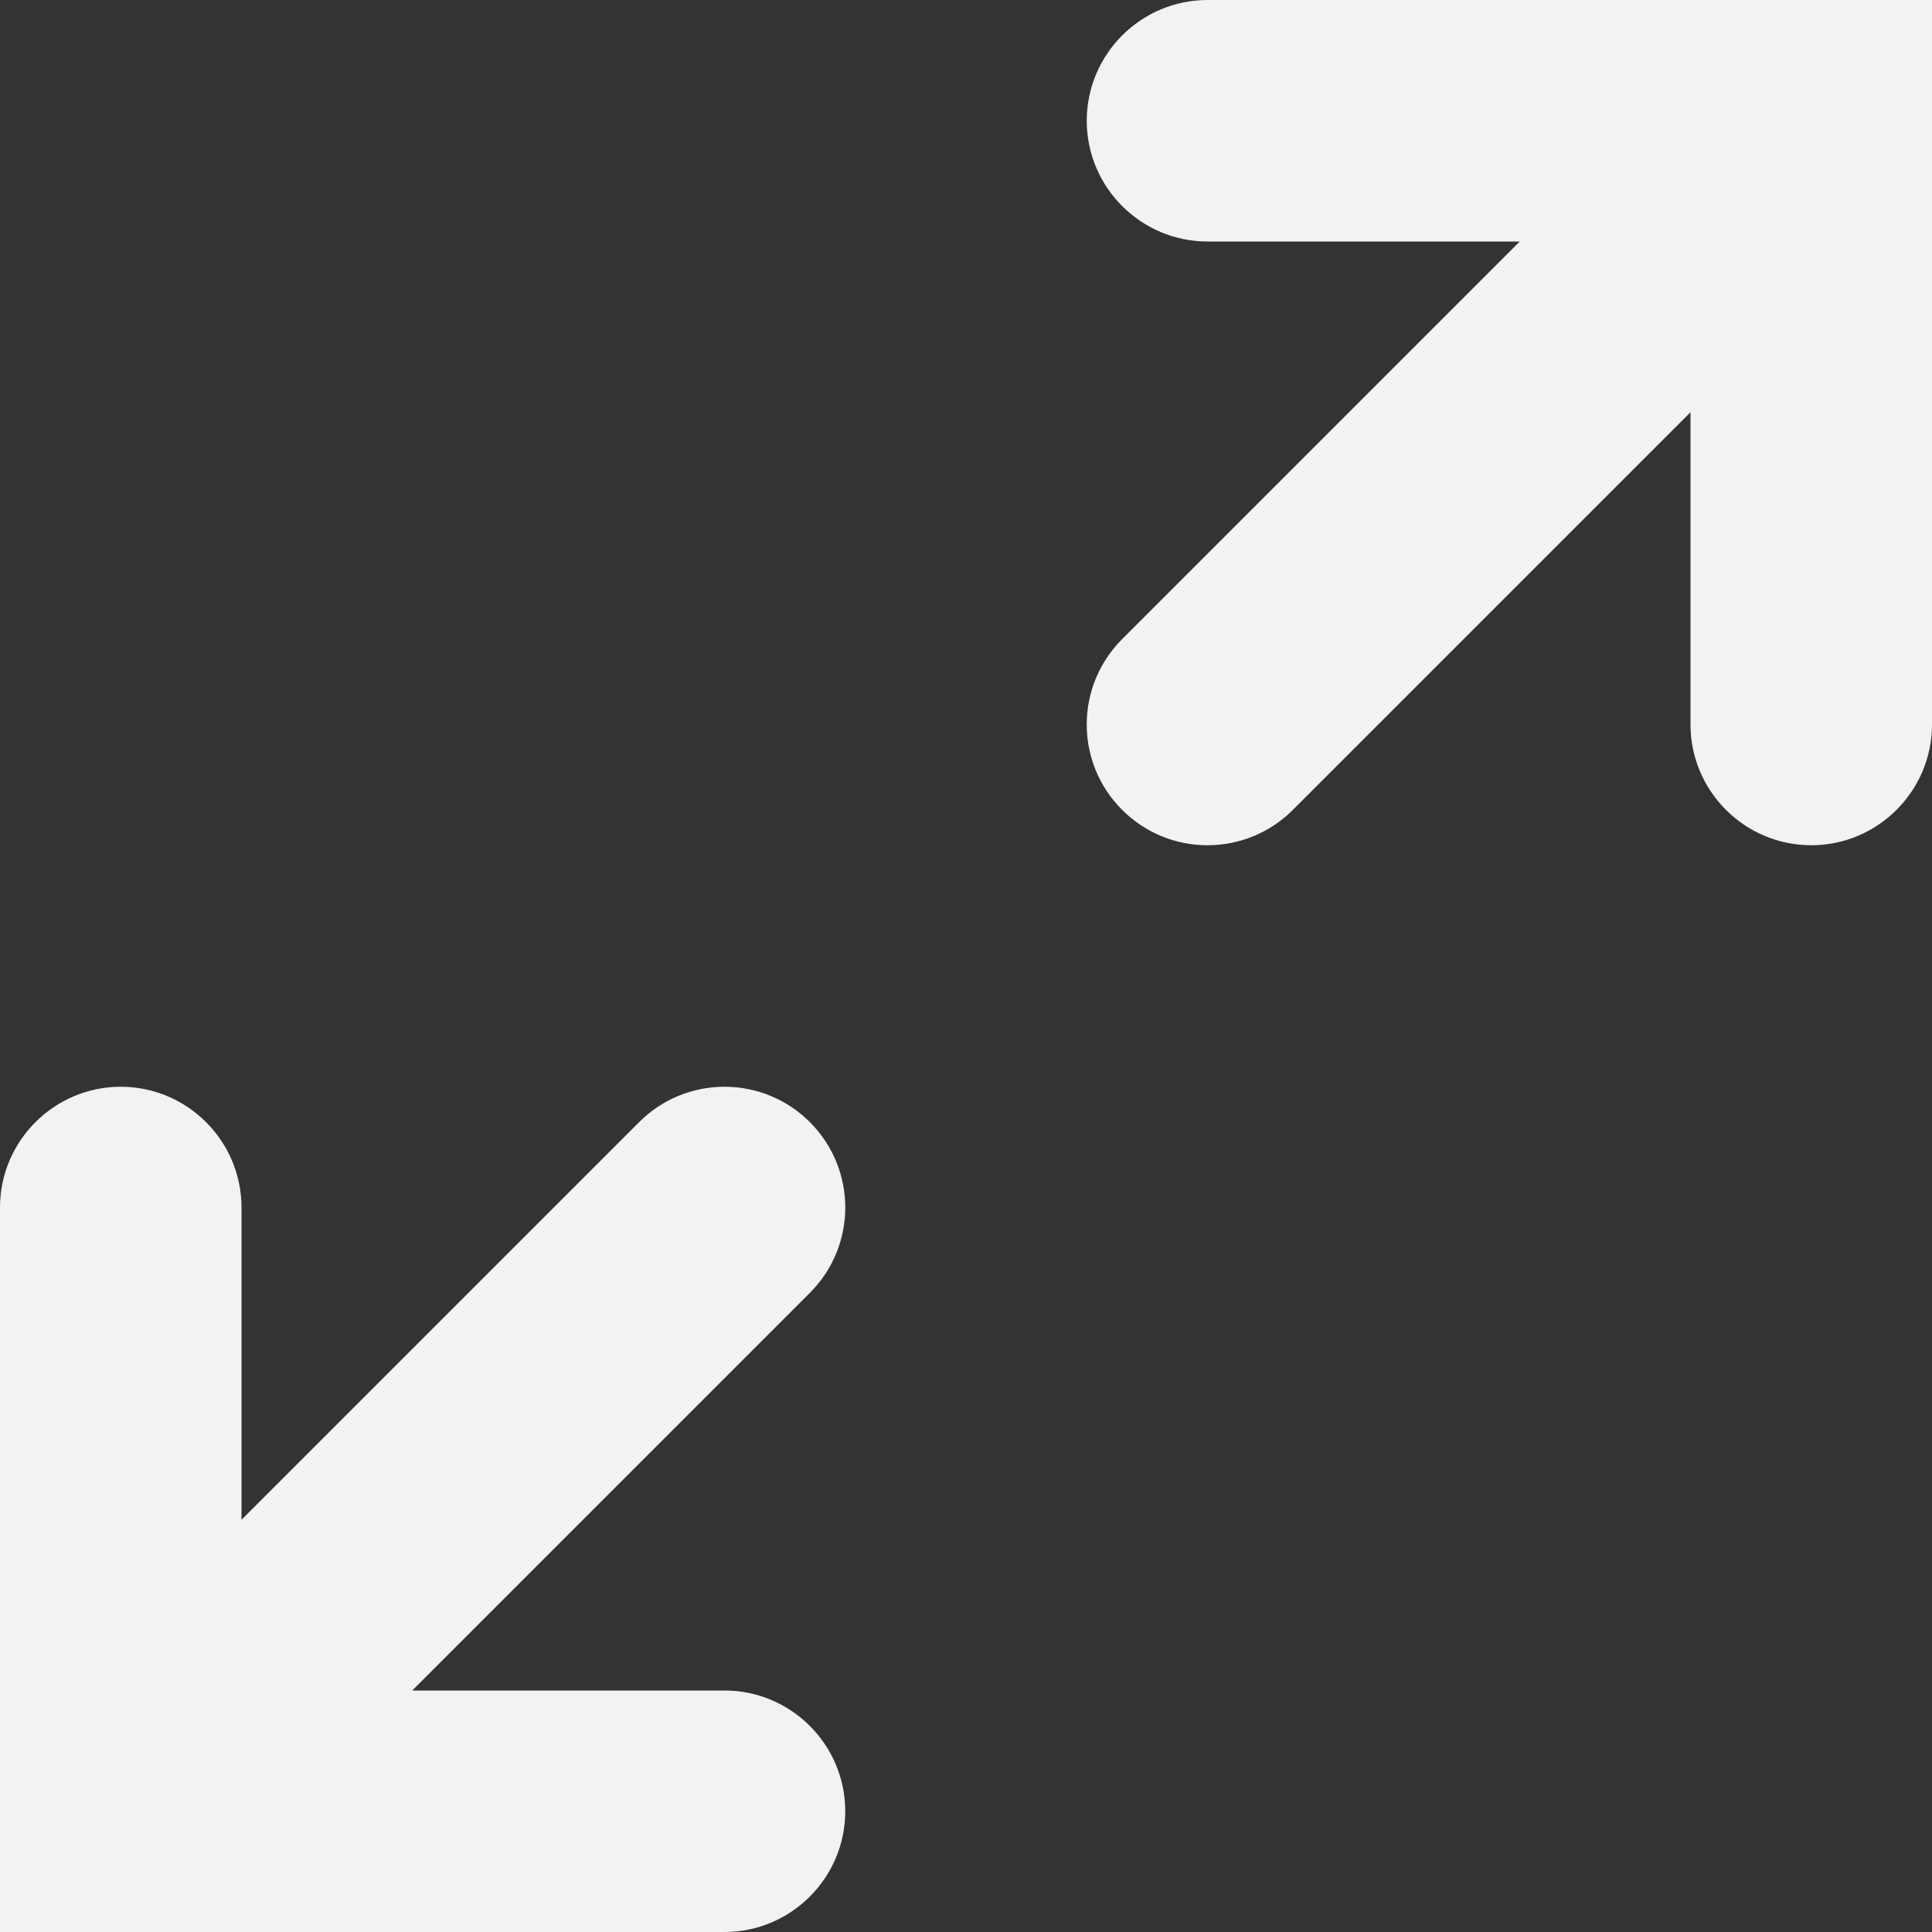 <?xml version="1.0" encoding="UTF-8" standalone="no"?>
<svg
   height="16px"
   viewBox="0 0 16 16"
   width="16px"
   version="1.1"
   id="svg2"
   sodipodi:docname="arrows-pointing-outward-symbolic.svg"
   inkscape:version="1.3.2 (091e20ef0f, 2023-11-25, custom)"
   xmlns:inkscape="http://www.inkscape.org/namespaces/inkscape"
   xmlns:sodipodi="http://sodipodi.sourceforge.net/DTD/sodipodi-0.dtd"
   xmlns="http://www.w3.org/2000/svg"
   xmlns:svg="http://www.w3.org/2000/svg">
  <rect x="0" y="0" width="16" height="16" fill="#333333" stroke="none"/>
  <defs
     id="defs2" />
  <sodipodi:namedview
     id="namedview2"
     pagecolor="#ffffff"
     bordercolor="#666666"
     borderopacity="1.0"
     inkscape:showpageshadow="2"
     inkscape:pageopacity="0.0"
     inkscape:pagecheckerboard="0"
     inkscape:deskcolor="#d1d1d1"
     inkscape:zoom="50.5"
     inkscape:cx="7.990099"
     inkscape:cy="8"
     inkscape:window-width="2560"
     inkscape:window-height="1023"
     inkscape:window-x="0"
     inkscape:window-y="0"
     inkscape:window-maximized="1"
     inkscape:current-layer="svg2" />
  <g
     fill="#222222"
     id="g2"
     style="fill:#f2f2f2">
    <path
       d="m 1 9 c -0.551 0 -1 0.449 -1 1 v 6 h 6 c 0.551 0 1 -0.449 1 -1 s -0.449 -1 -1 -1 h -2.586 l 3.293 -3.293 c 0.391 -0.391 0.391 -1.023 0 -1.414 c -0.188 -0.188 -0.441 -0.293 -0.707 -0.293 s -0.52 0.105 -0.707 0.293 l -3.293 3.293 v -2.586 c 0 -0.551 -0.449 -1 -1 -1 z m 0 0"
       id="path1"
       style="fill:#f2f2f2" />
    <path
       d="m 15 7 c 0.551 0 1 -0.449 1 -1 v -6 h -6 c -0.551 0 -1 0.449 -1 1 s 0.449 1 1 1 h 2.586 l -3.293 3.293 c -0.391 0.391 -0.391 1.023 0 1.414 c 0.188 0.188 0.441 0.293 0.707 0.293 s 0.52 -0.105 0.707 -0.293 l 3.293 -3.293 v 2.586 c 0 0.551 0.449 1 1 1 z m 0 0"
       id="path2"
       style="fill:#f2f2f2" />
  </g>
</svg>
